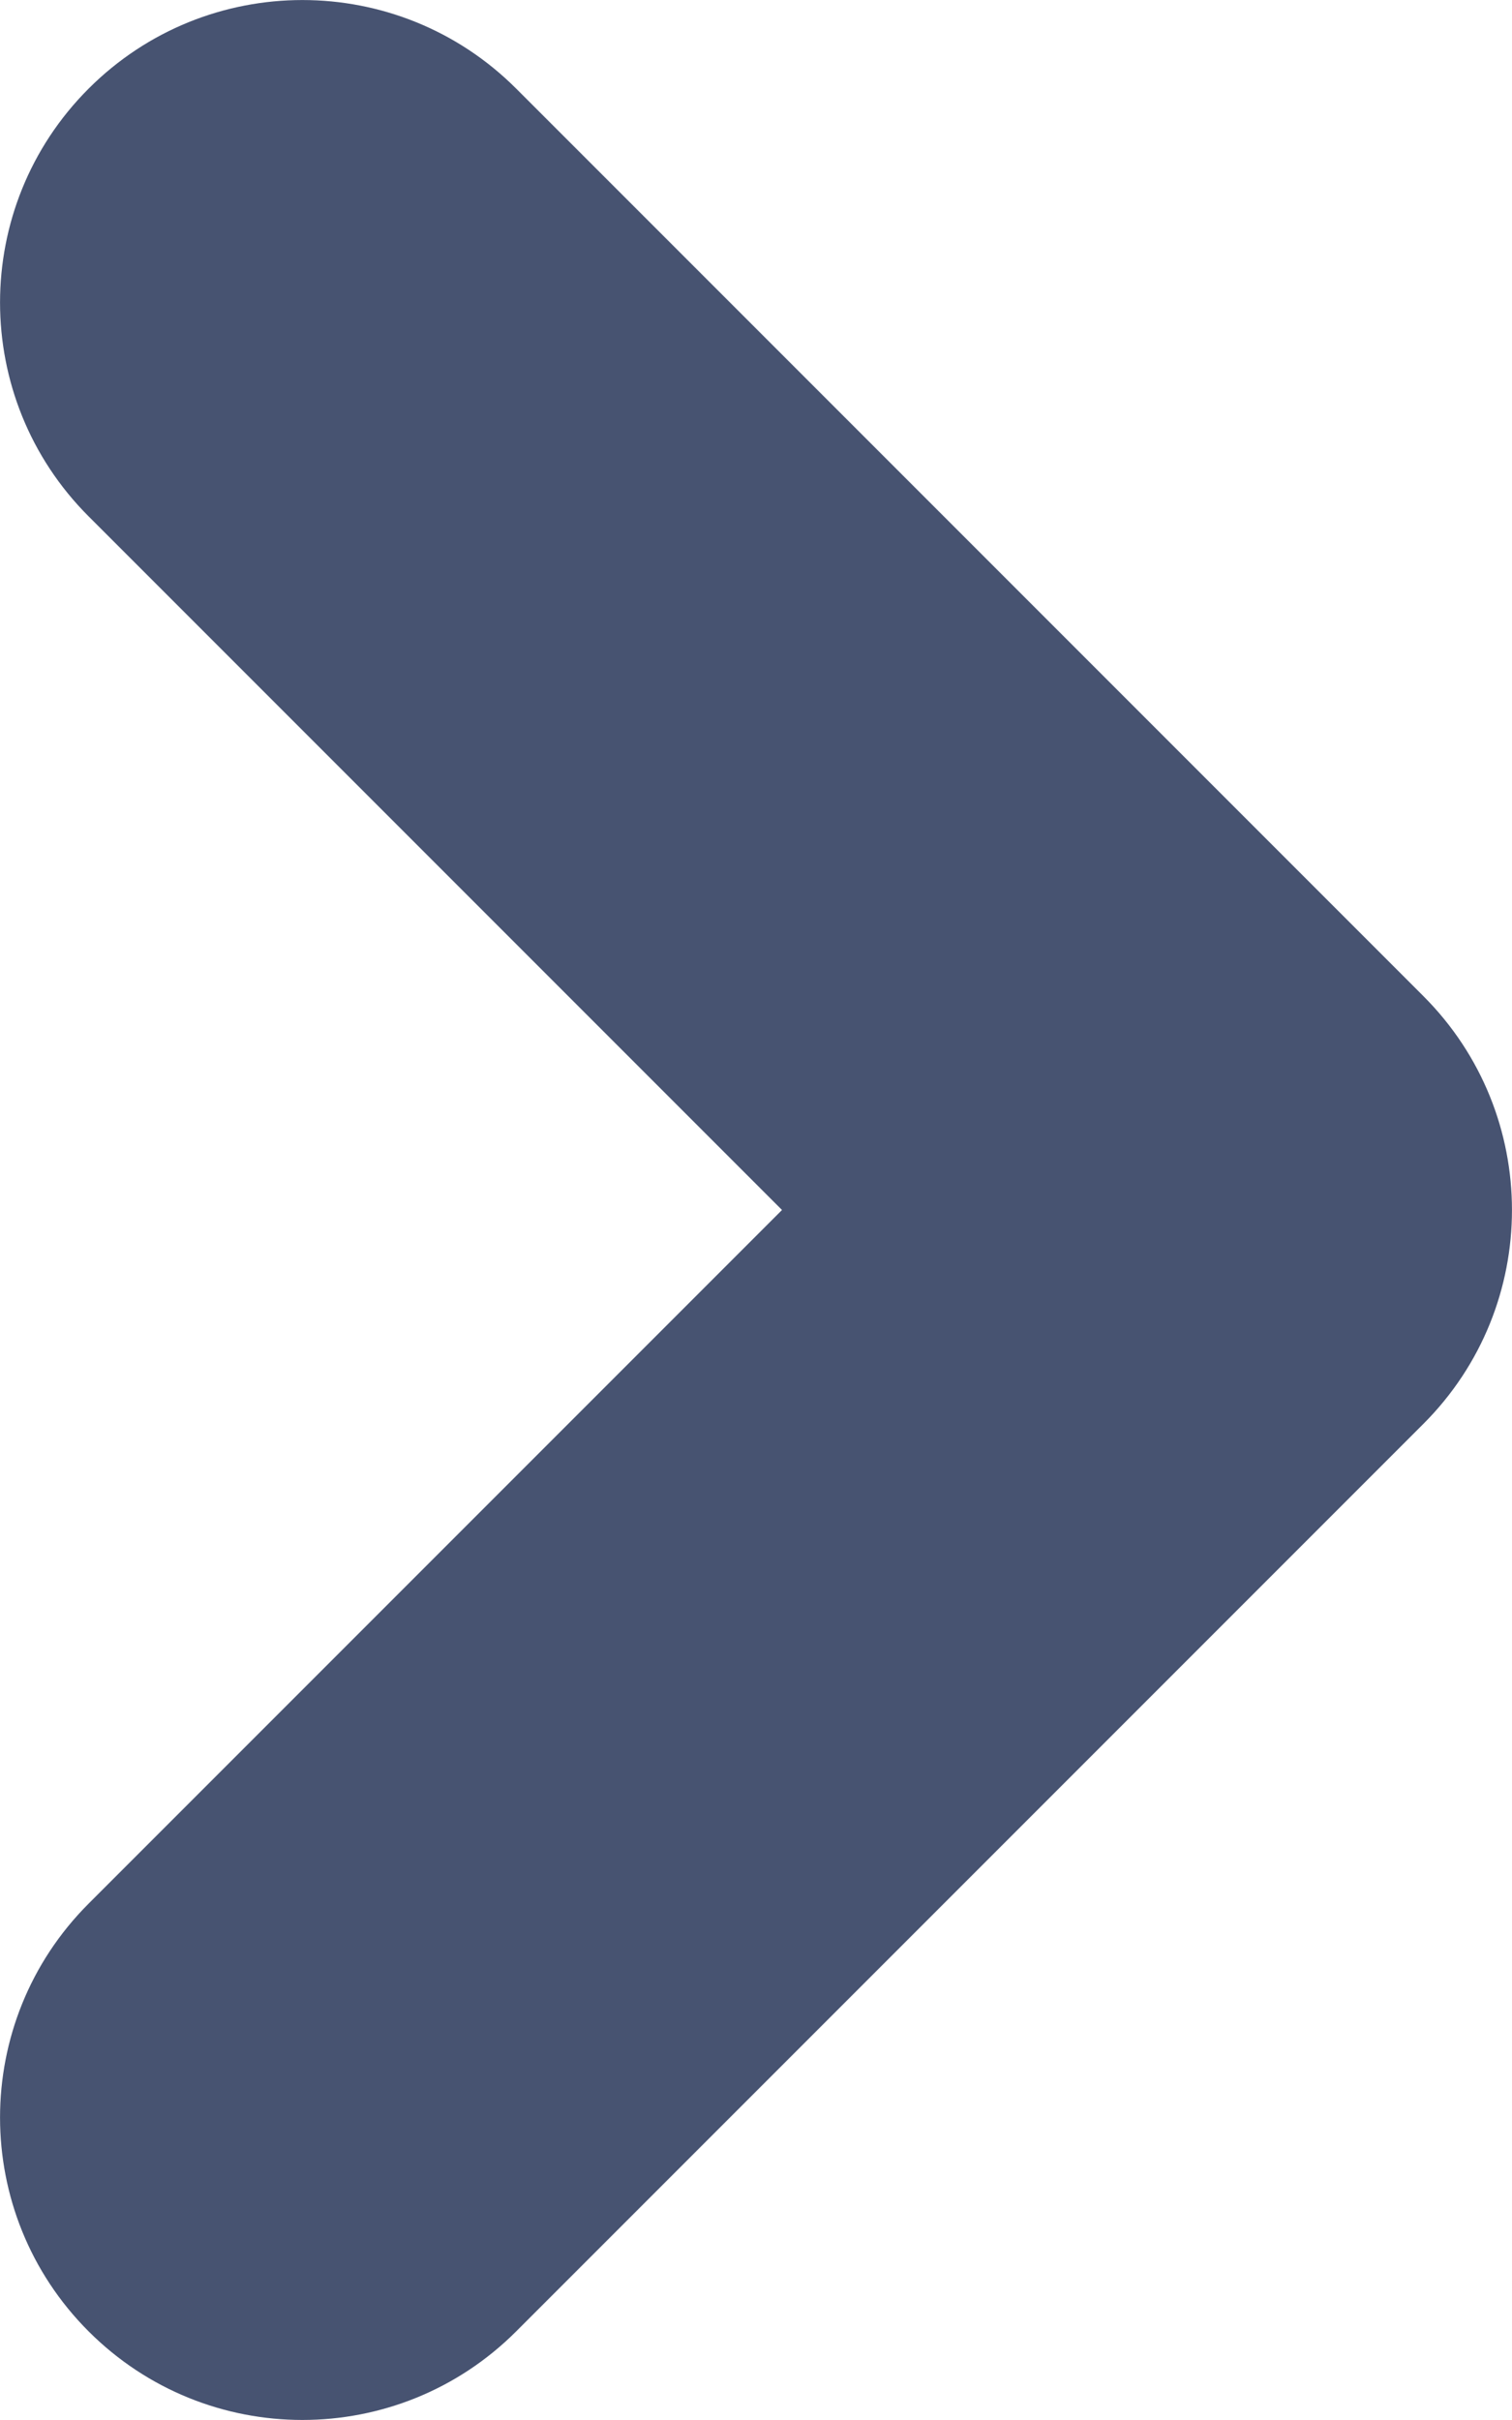 <svg width="10" height="16" viewBox="0 0 10 16" fill="none" xmlns="http://www.w3.org/2000/svg">
<path fill-rule="evenodd" clip-rule="evenodd" d="M9.414 9.414C10.195 8.633 10.195 7.367 9.414 6.586L3.414 0.586C2.633 -0.195 1.367 -0.195 0.586 0.586C-0.195 1.367 -0.195 2.633 0.586 3.414L5.172 8L0.586 12.586C-0.195 13.367 -0.195 14.633 0.586 15.414C1.367 16.195 2.633 16.195 3.414 15.414L9.414 9.414Z" fill="#475371"/>
</svg>

